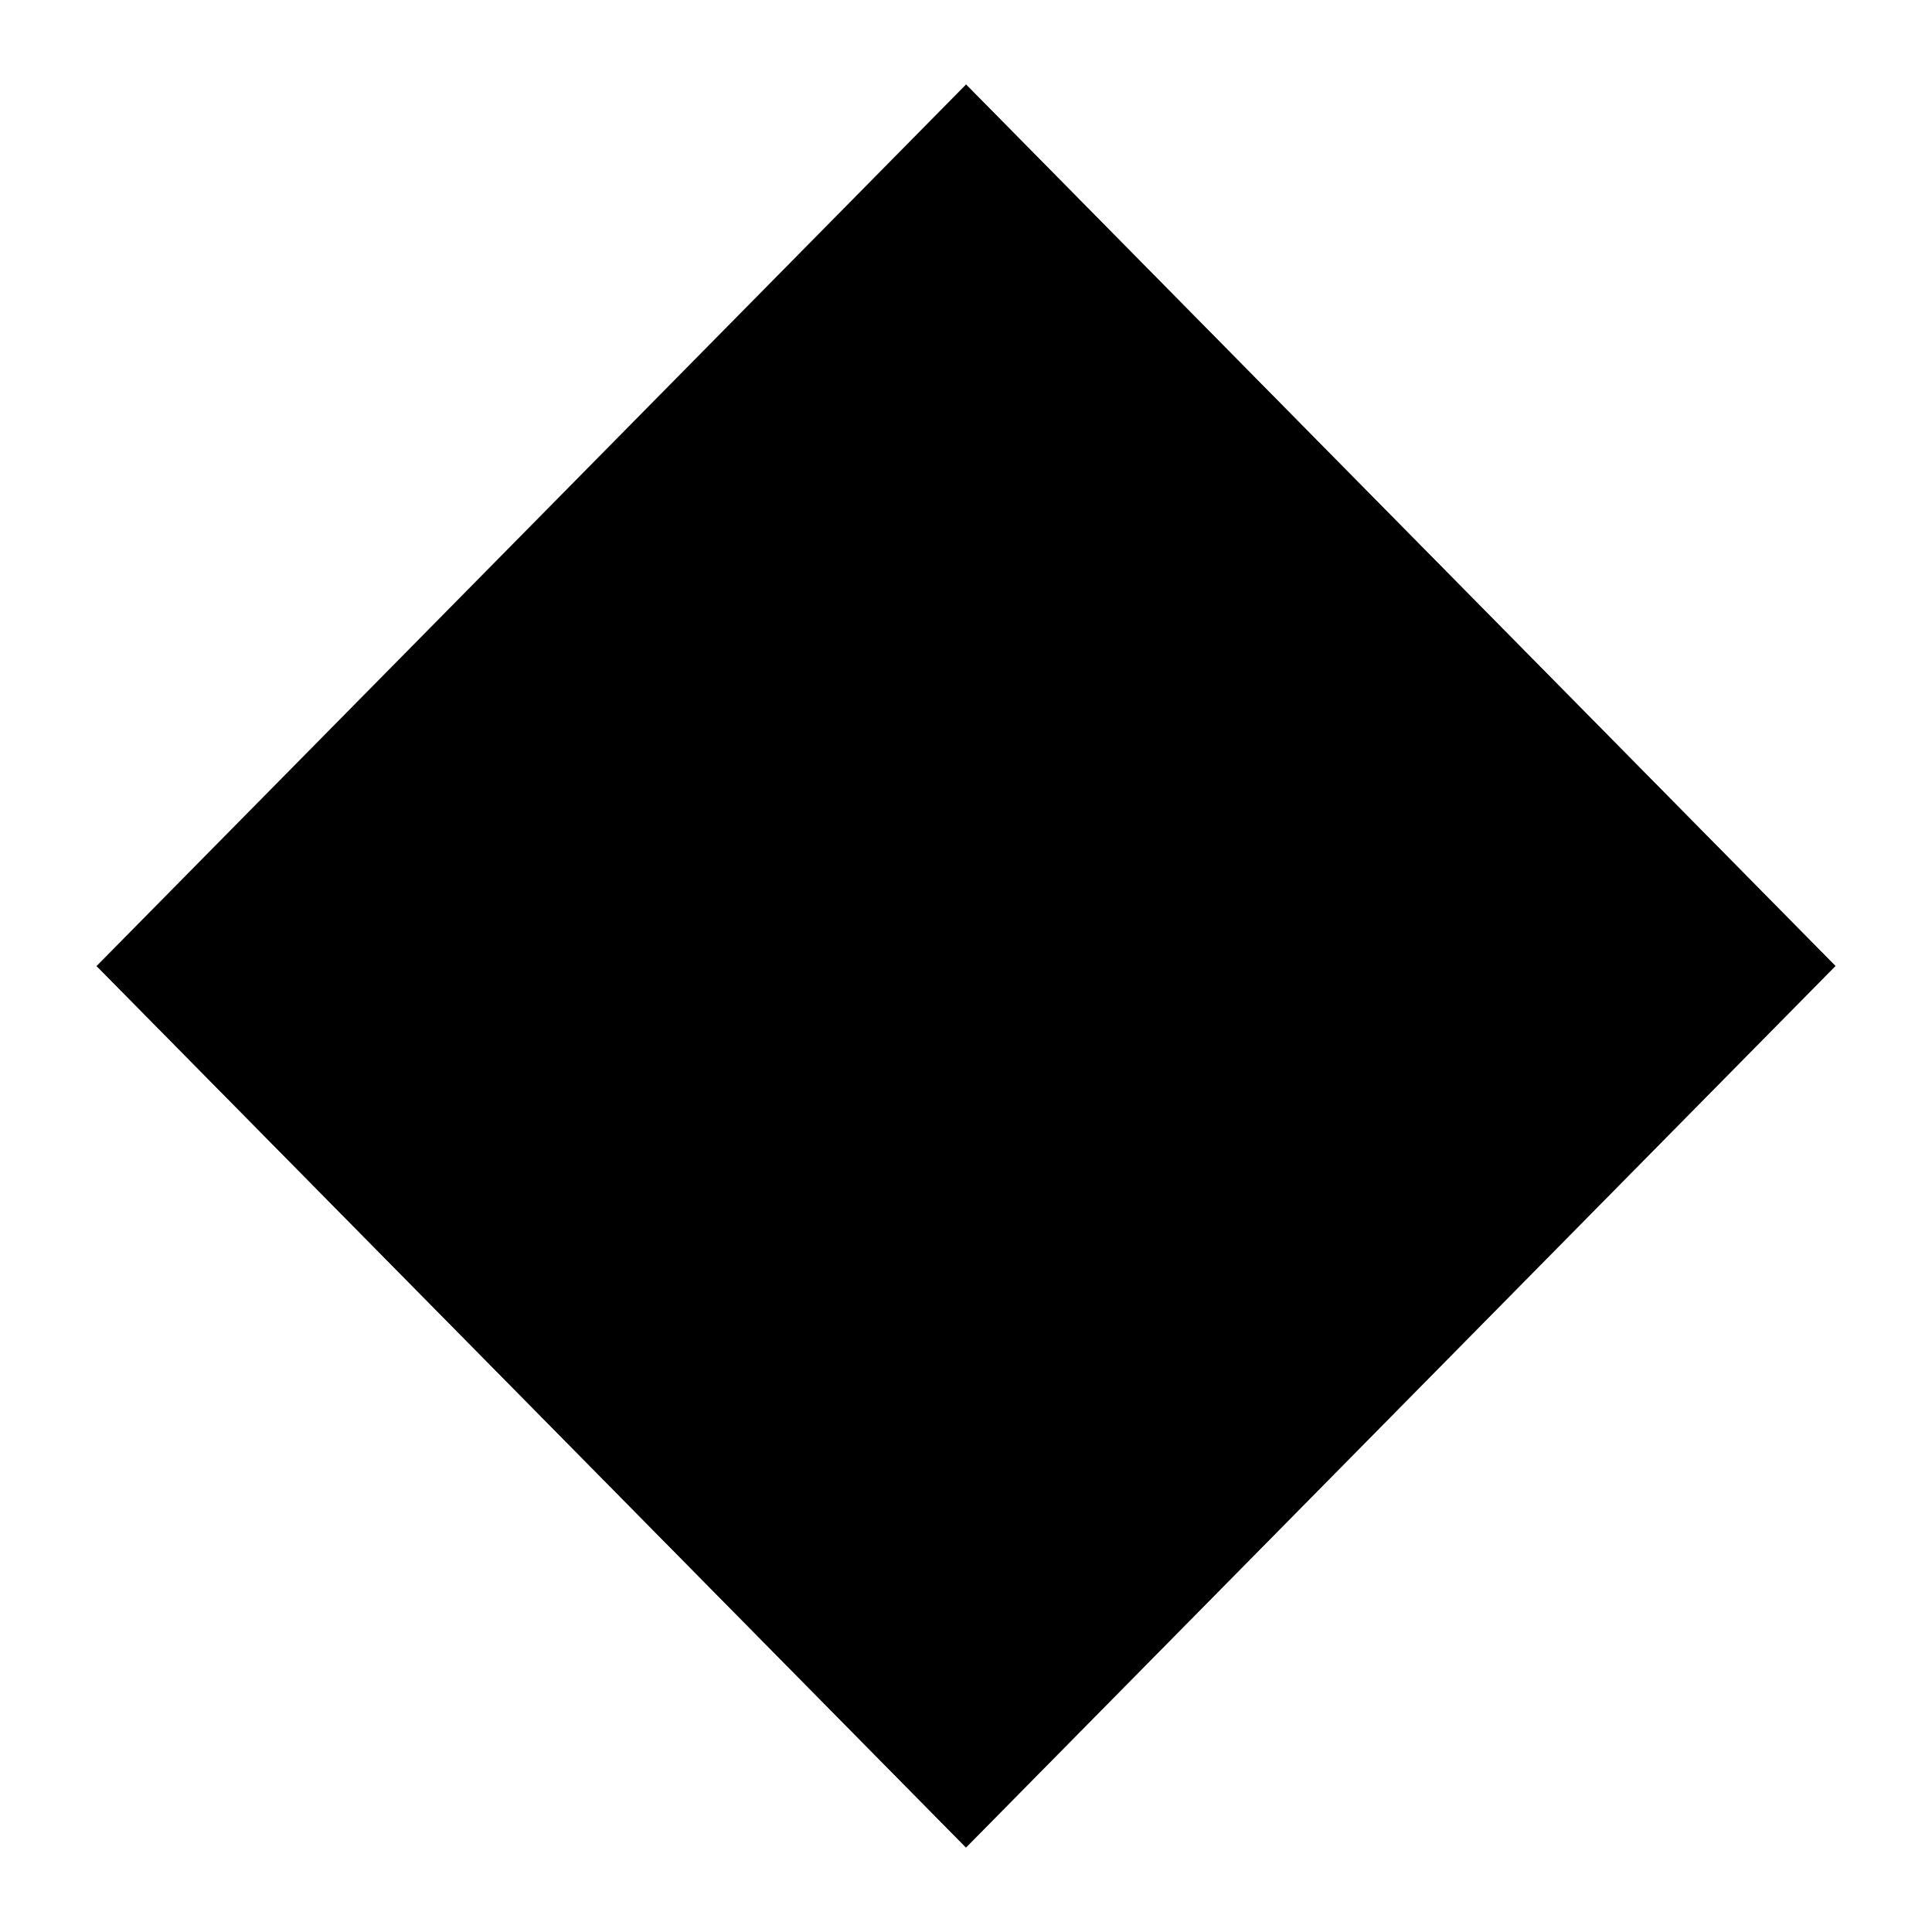 <?xml version="1.0" encoding="utf-8"?>
<!-- Generator: Adobe Illustrator 22.1.0, SVG Export Plug-In . SVG Version: 6.00 Build 0)  -->
<svg version="1.1" id="Layer_1" xmlns="http://www.w3.org/2000/svg" xmlns:xlink="http://www.w3.org/1999/xlink" x="0px" y="0px"
	 viewBox="0 0 16 16" style="enable-background:new 0 0 16 16;" xml:space="preserve">
<style type="text/css">
	.st0{opacity:0.75;}
</style>
<g>
	<polygon points="8,0.7 0.8,8 8,8 	"/>
	<polygon points="8,15.3 8,8 0.8,8 0.8,8 	"/>
	<polygon points="15.2,8 8,0.7 8,8 	"/>
	<polygon points="8,15.3 15.2,8 15.2,8 8,8 	"/>
	<polygon points="8,15.3 8,8 0.8,8 0.8,8 	"/>
	<polygon points="15.2,8 8,0.7 8,8 	"/>
	<polygon class="st0" points="8,15.3 15.2,8 15.2,8 8,8 	"/>
</g>
</svg>
